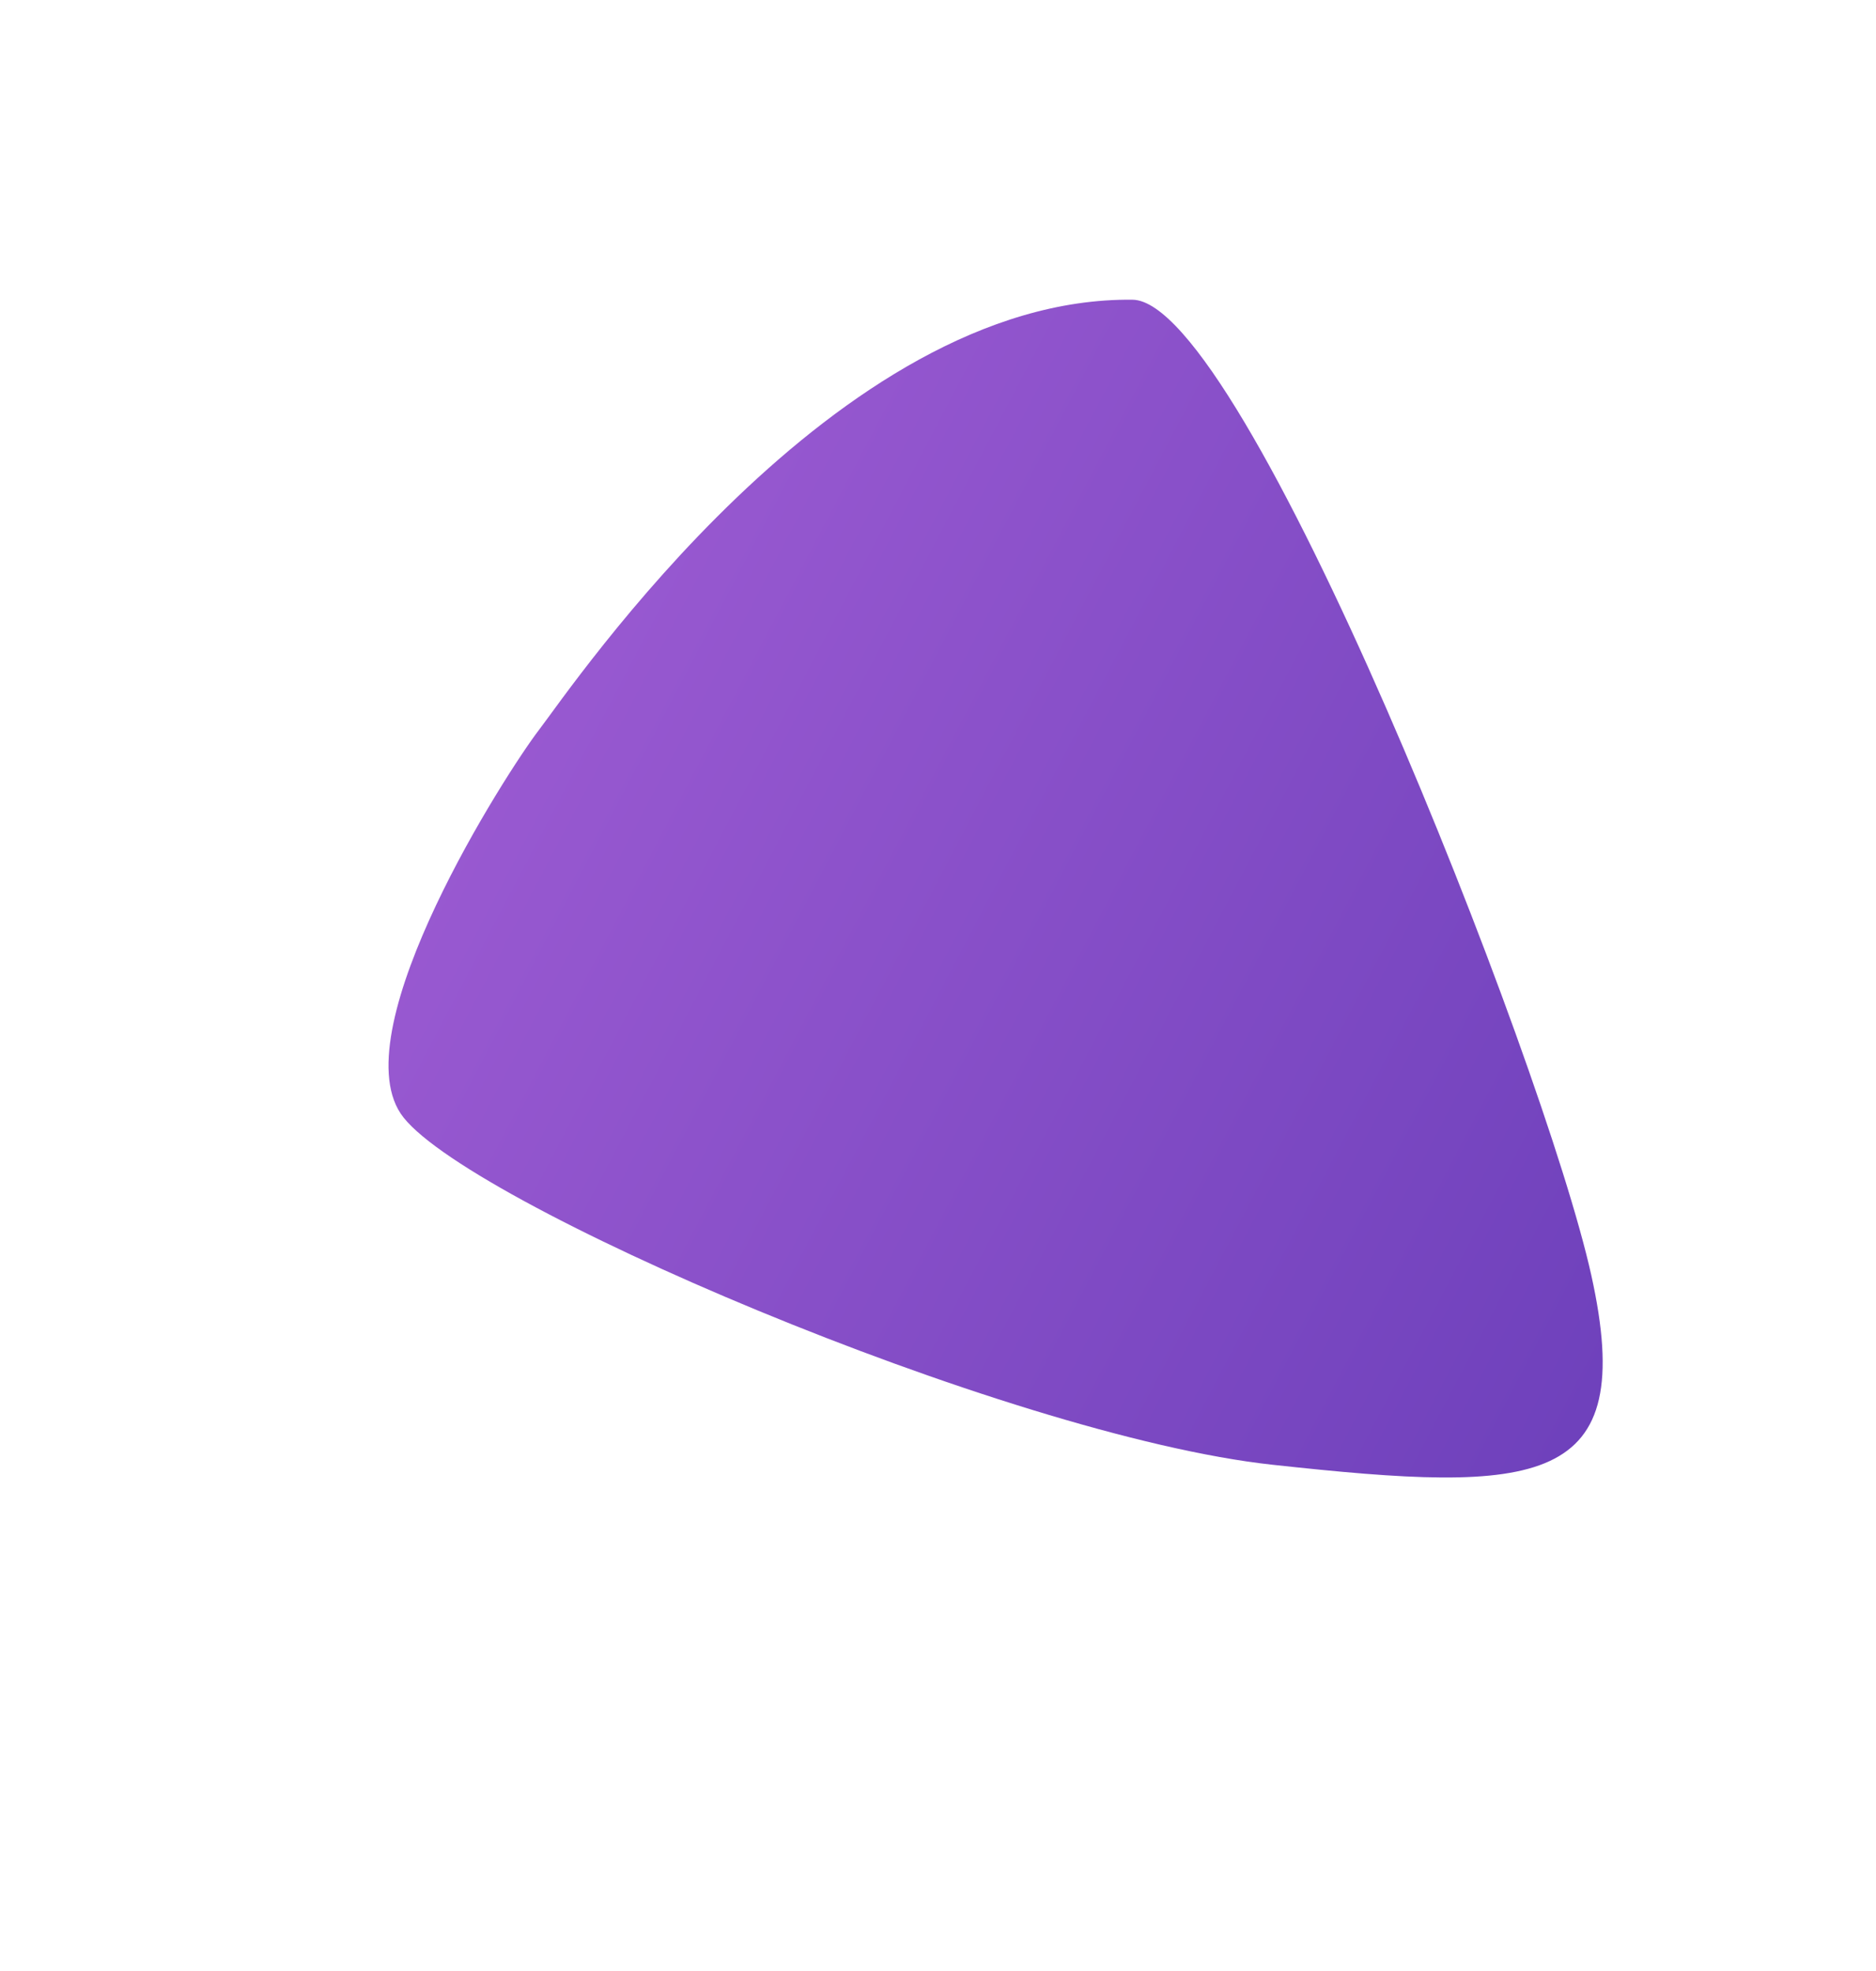 <svg width="158" height="166" viewBox="0 0 158 166" fill="none" xmlns="http://www.w3.org/2000/svg">
<g filter="url(#filter0_d)">
<path d="M97.169 108.383C74.729 105.936 28.582 86.081 23.745 78.801C18.909 71.522 32.617 50.103 35.406 46.468C38.194 42.834 60.408 9.962 85.385 10.247C94.789 10.354 120.019 74.38 124.02 92.409C128.02 110.438 119.609 110.831 97.169 108.383Z" fill="url(#paint0_linear)"/>
</g>
<defs>
<filter id="filter0_d" x="0" y="0" width="157.885" height="165.933" filterUnits="userSpaceOnUse" color-interpolation-filters="sRGB">
<feFlood flood-opacity="0" result="BackgroundImageFix"/>
<feColorMatrix in="SourceAlpha" type="matrix" values="0 0 0 0 0 0 0 0 0 0 0 0 0 0 0 0 0 0 127 0"/>
<feOffset dx="10" dy="15"/>
<feGaussianBlur stdDeviation="10"/>
<feColorMatrix type="matrix" values="0 0 0 0 0 0 0 0 0 0 0 0 0 0 0 0 0 0 0.13 0"/>
<feBlend mode="normal" in2="BackgroundImageFix" result="effect1_dropShadow"/>
<feBlend mode="normal" in="SourceGraphic" in2="effect1_dropShadow" result="shape"/>
</filter>
<linearGradient id="paint0_linear" x1="127.879" y1="106.207" x2="0.846" y2="39.428" gradientUnits="userSpaceOnUse">
<stop stop-color="#6D40BB"/>
<stop offset="1" stop-color="#A560D7"/>
</linearGradient>
</defs>
</svg>
